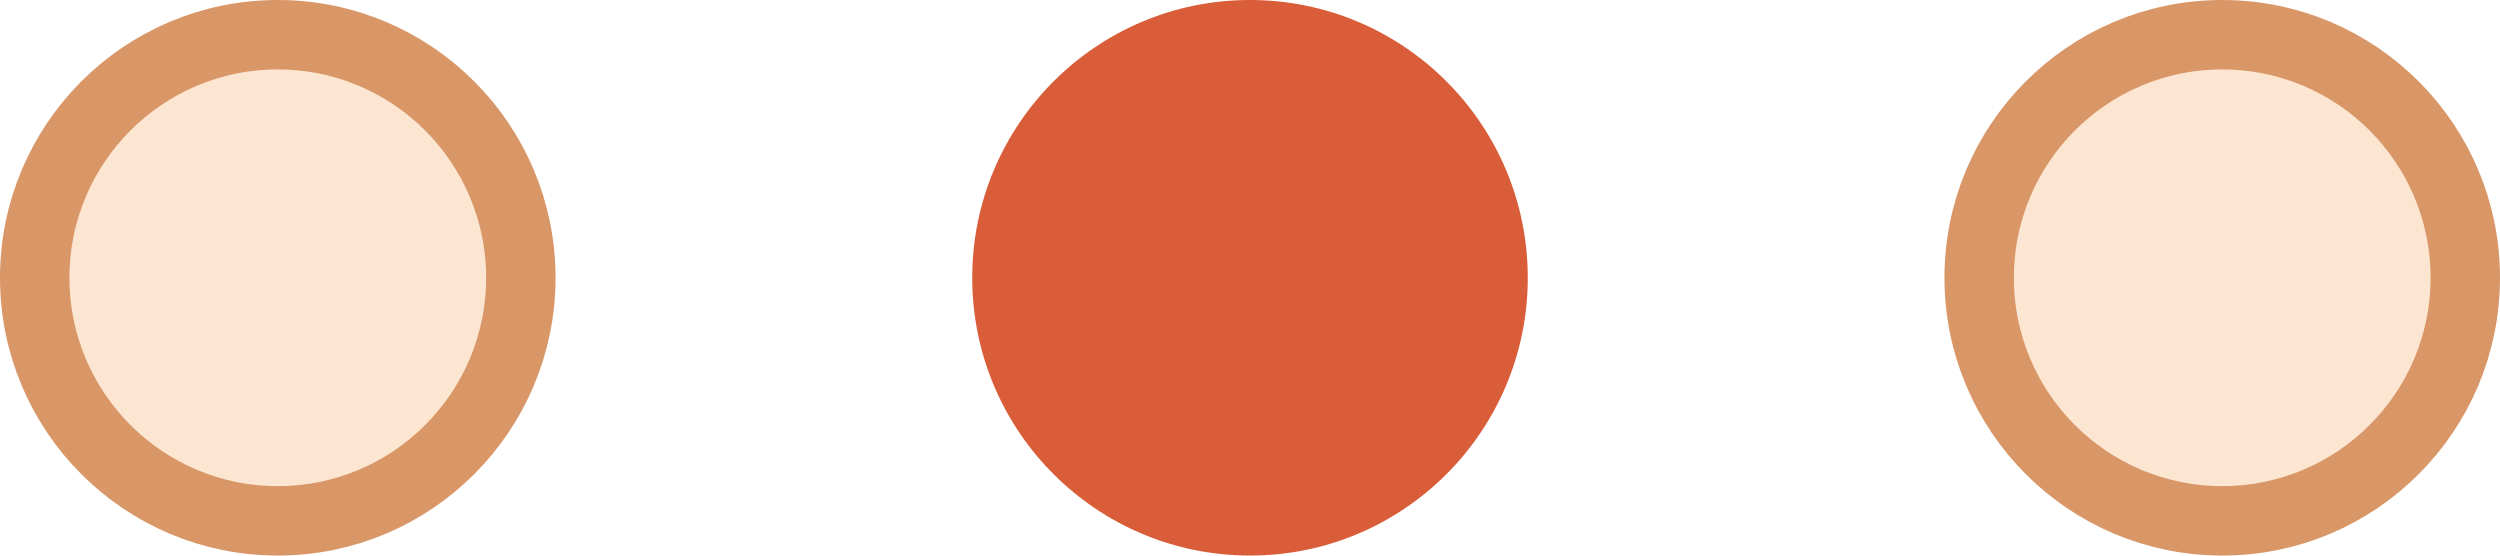<svg width="36" height="8" viewBox="0 0 36 8" fill="none" xmlns="http://www.w3.org/2000/svg">
    <circle cx="18" cy="4" r="4" fill="#D95D39"/>
    <circle cx="4" cy="4" r="3.5" fill="#FCE6D2" stroke="#D99768"/>
    <circle cx="32" cy="4" r="3.5" fill="#FCE6D2" stroke="#D99768"/>
</svg>
